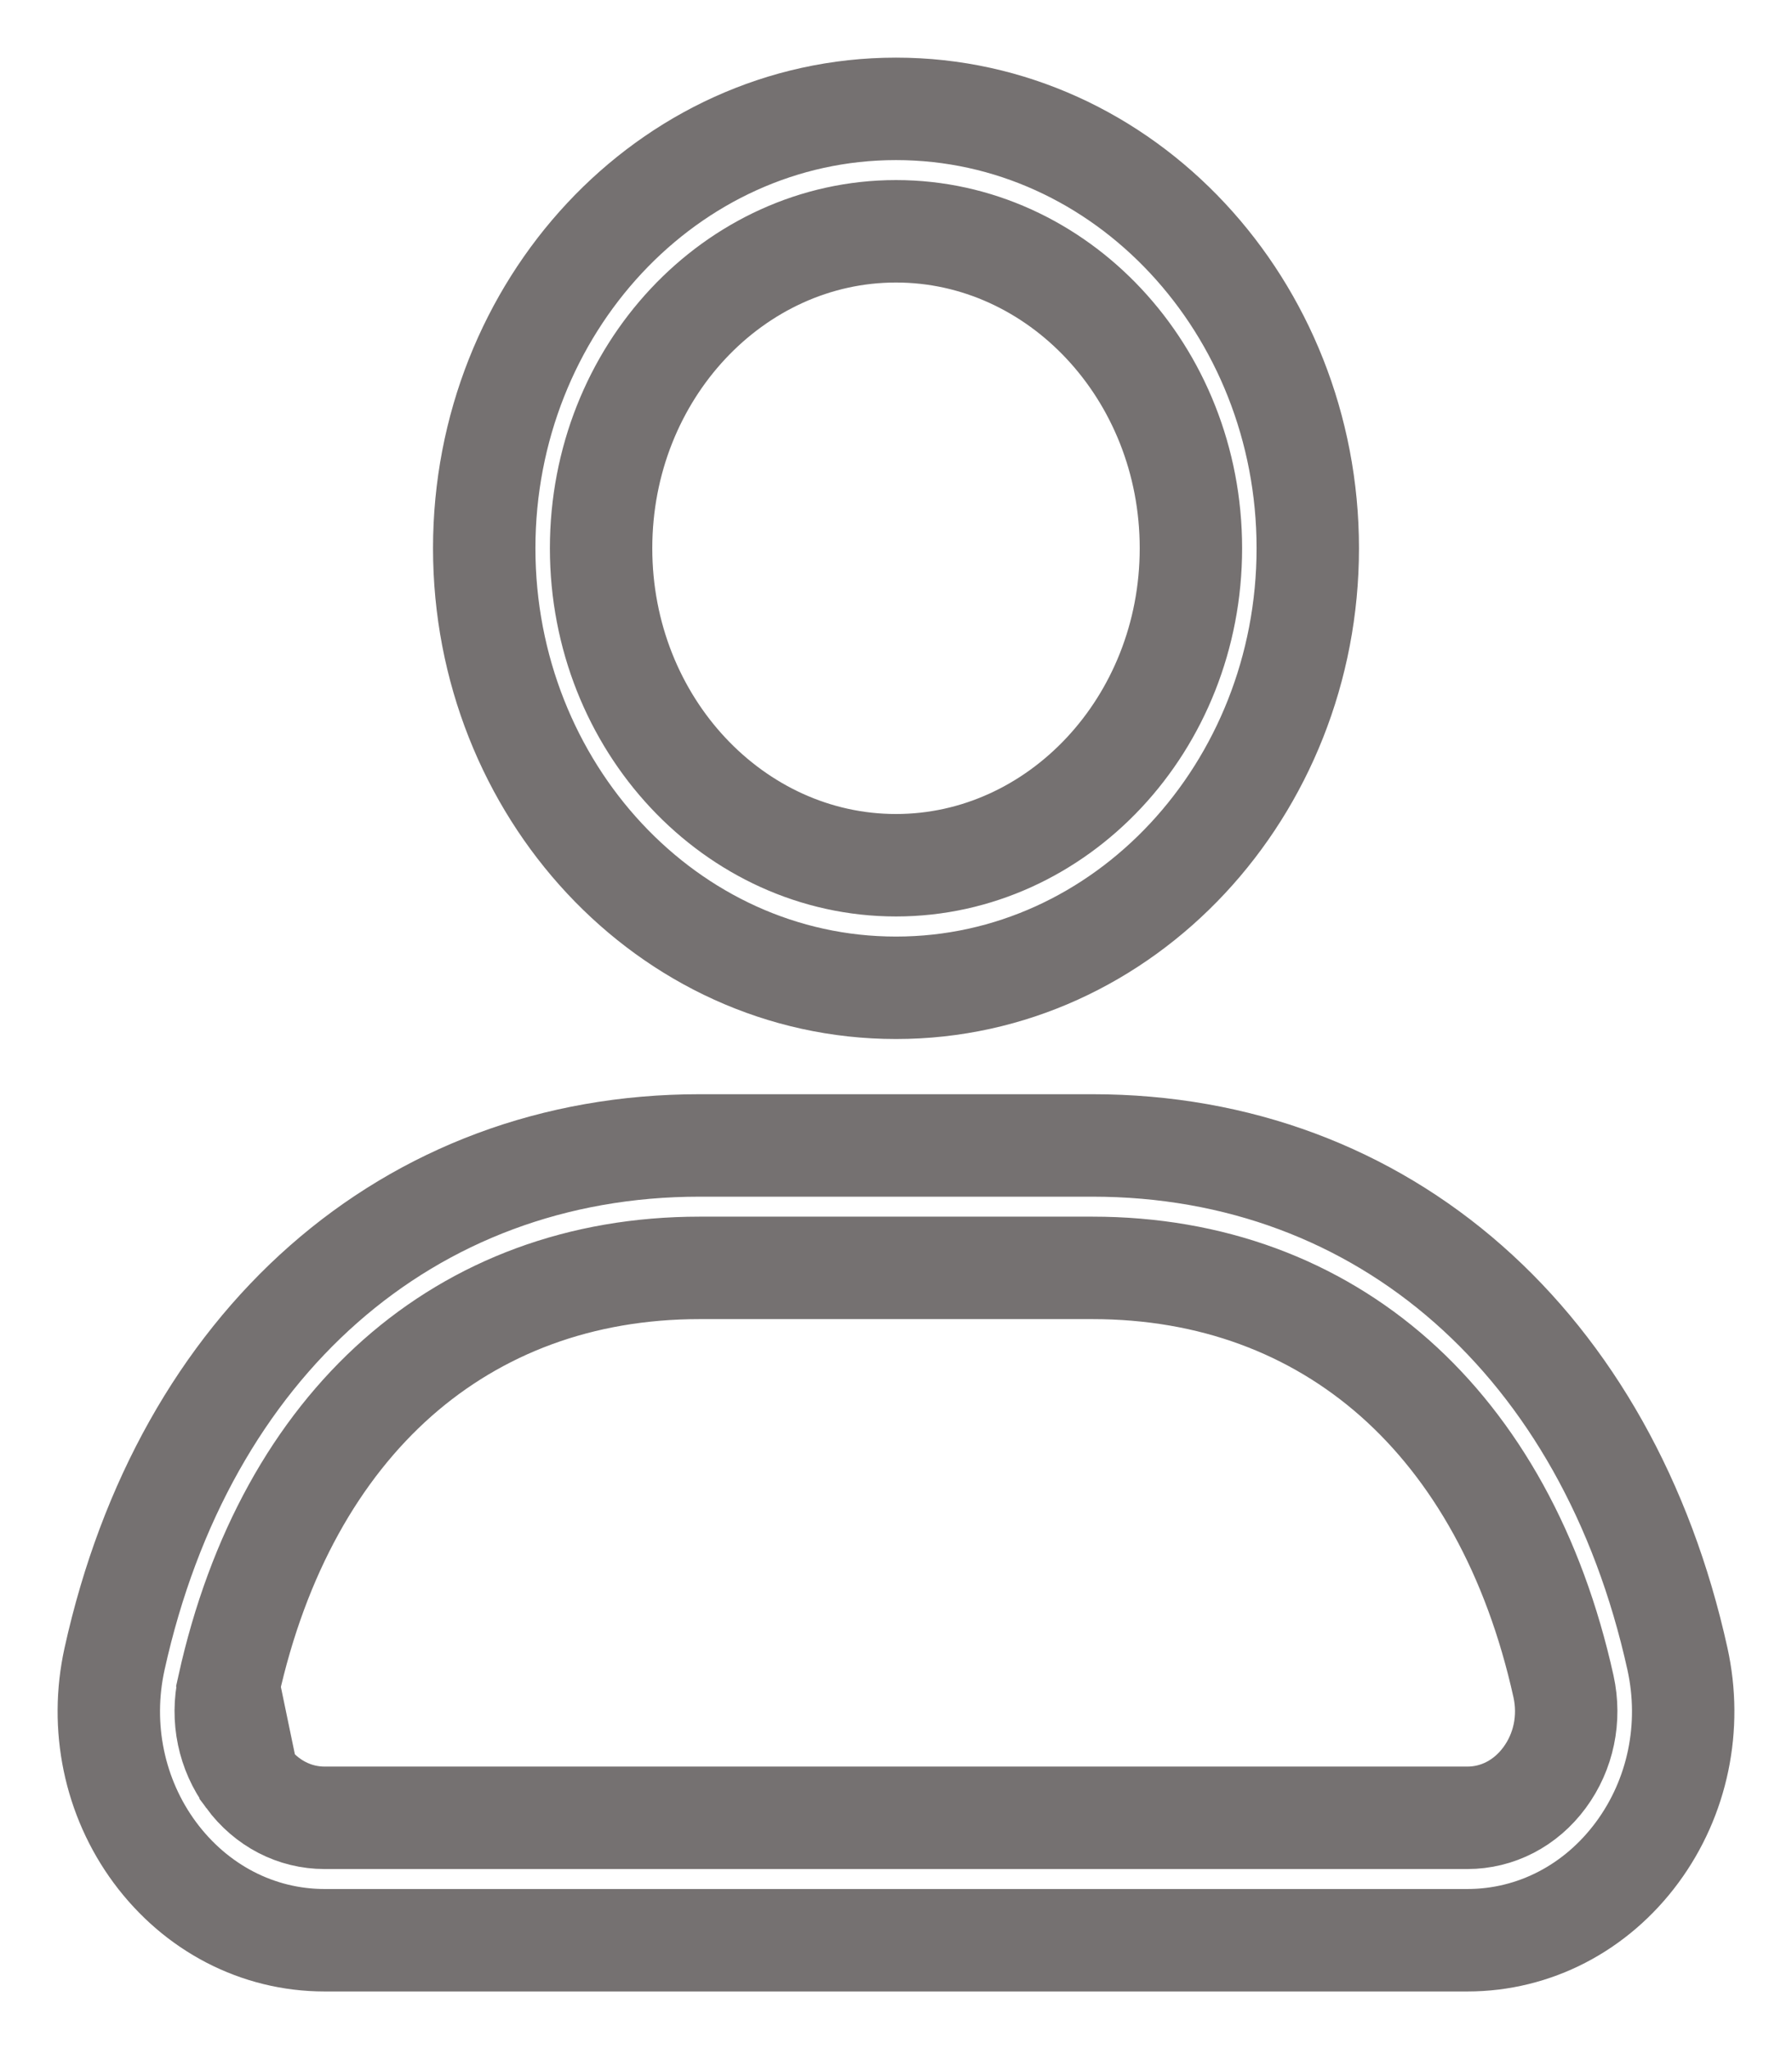 <svg width="14" height="16" viewBox="0 0 14 16" fill="none" xmlns="http://www.w3.org/2000/svg">
<path d="M1.933 13.88L1.933 13.88C2.082 14.082 2.302 14.194 2.536 14.194H11.464C11.698 14.194 11.918 14.082 12.067 13.88C12.216 13.678 12.27 13.42 12.215 13.169C11.986 12.134 11.525 11.317 10.896 10.76C10.267 10.204 9.463 9.9 8.534 9.9H5.466C4.537 9.9 3.733 10.204 3.104 10.76C2.475 11.317 2.014 12.133 1.785 13.168L1.933 13.88ZM1.933 13.88C1.784 13.679 1.729 13.42 1.785 13.168L1.933 13.88ZM13.105 12.953L13.105 12.953C12.562 10.495 10.814 8.944 8.534 8.944H5.466C3.186 8.944 1.438 10.495 0.895 12.953C0.778 13.483 0.892 14.035 1.21 14.465C1.531 14.898 2.013 15.15 2.536 15.15H11.464C11.987 15.15 12.47 14.898 12.79 14.465L12.79 14.465C13.108 14.035 13.222 13.483 13.105 12.953ZM7 7.713C8.784 7.713 10.217 6.164 10.217 4.281C10.217 2.399 8.784 0.85 7 0.85C5.216 0.85 3.783 2.399 3.783 4.281C3.783 6.164 5.216 7.713 7 7.713ZM7 1.806C8.261 1.806 9.304 2.907 9.304 4.281C9.304 5.655 8.261 6.756 7 6.756C5.739 6.756 4.696 5.656 4.696 4.281C4.696 2.907 5.739 1.806 7 1.806Z" fill="none" stroke="#757171" stroke-width=".8"/>
</svg>
